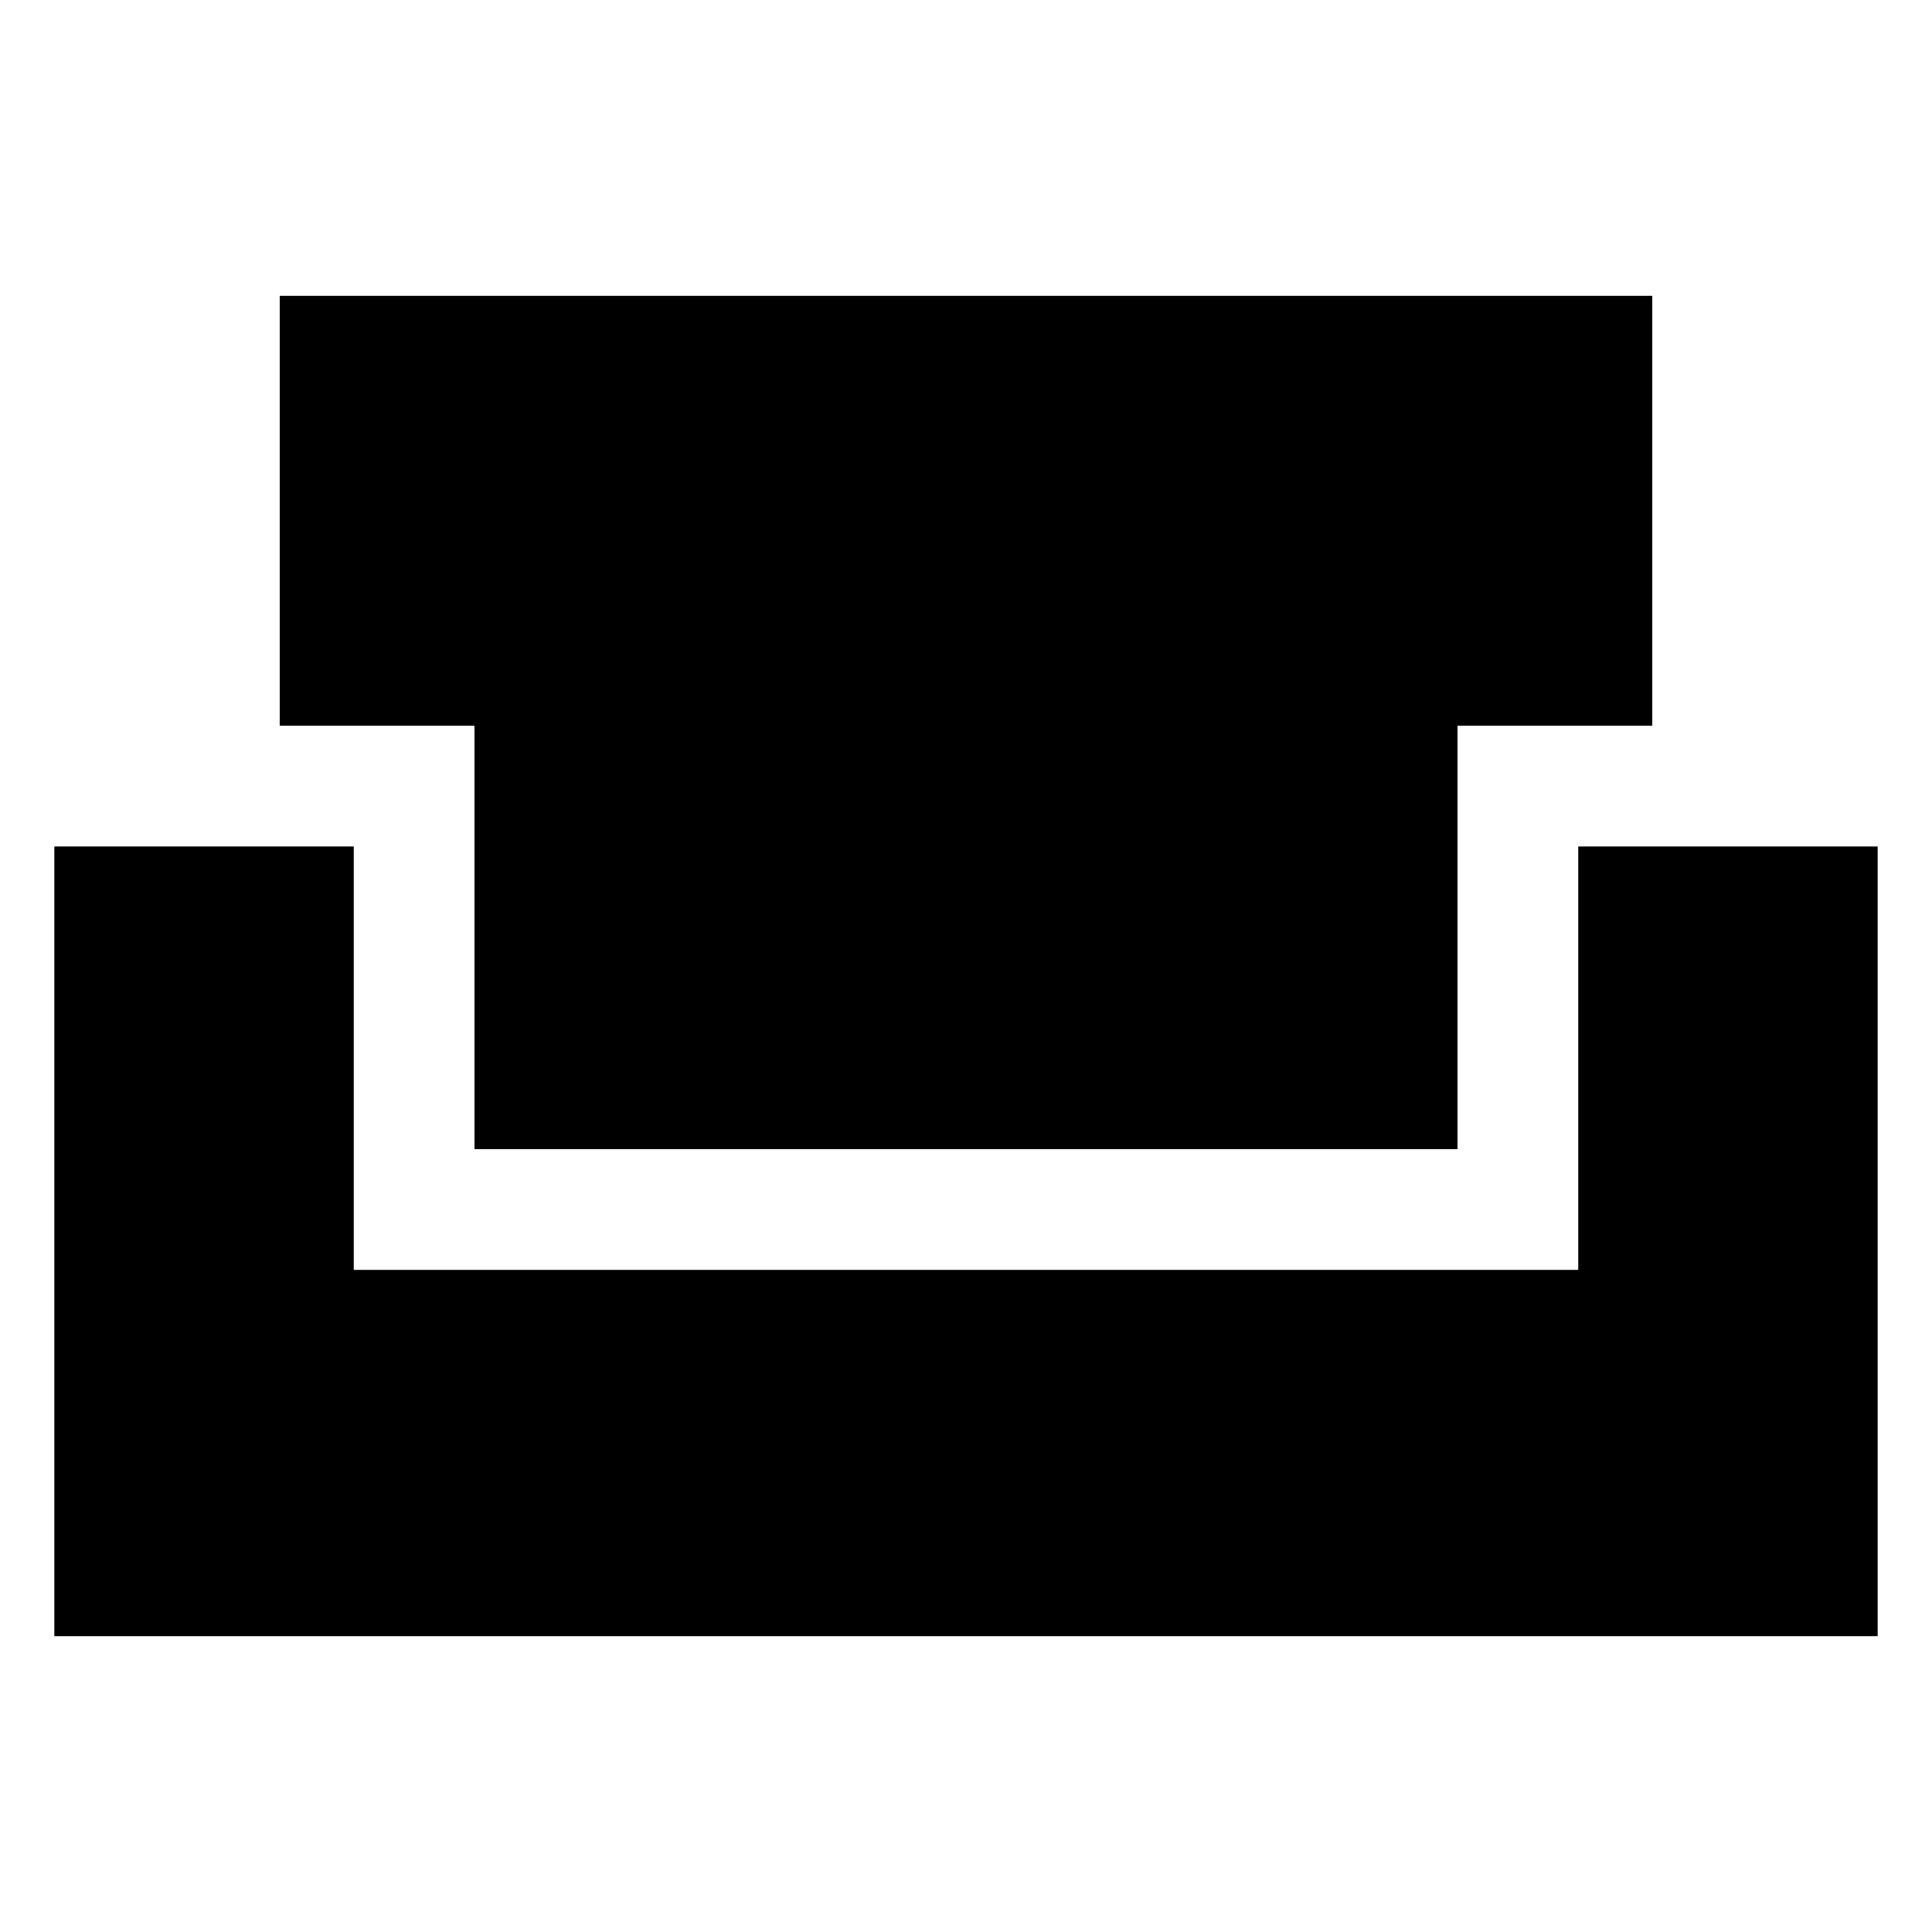 <svg xmlns="http://www.w3.org/2000/svg" width="48" height="48" viewBox="0 -960 960 960"><path d="M27-146.999v-392.392h148.782V-329h608.436v-210.391h148.783v392.392H26.999ZM235.781-389v-210.391h-96.783v-213.61H821v213.61h-96.783V-389H235.782Z"/></svg>